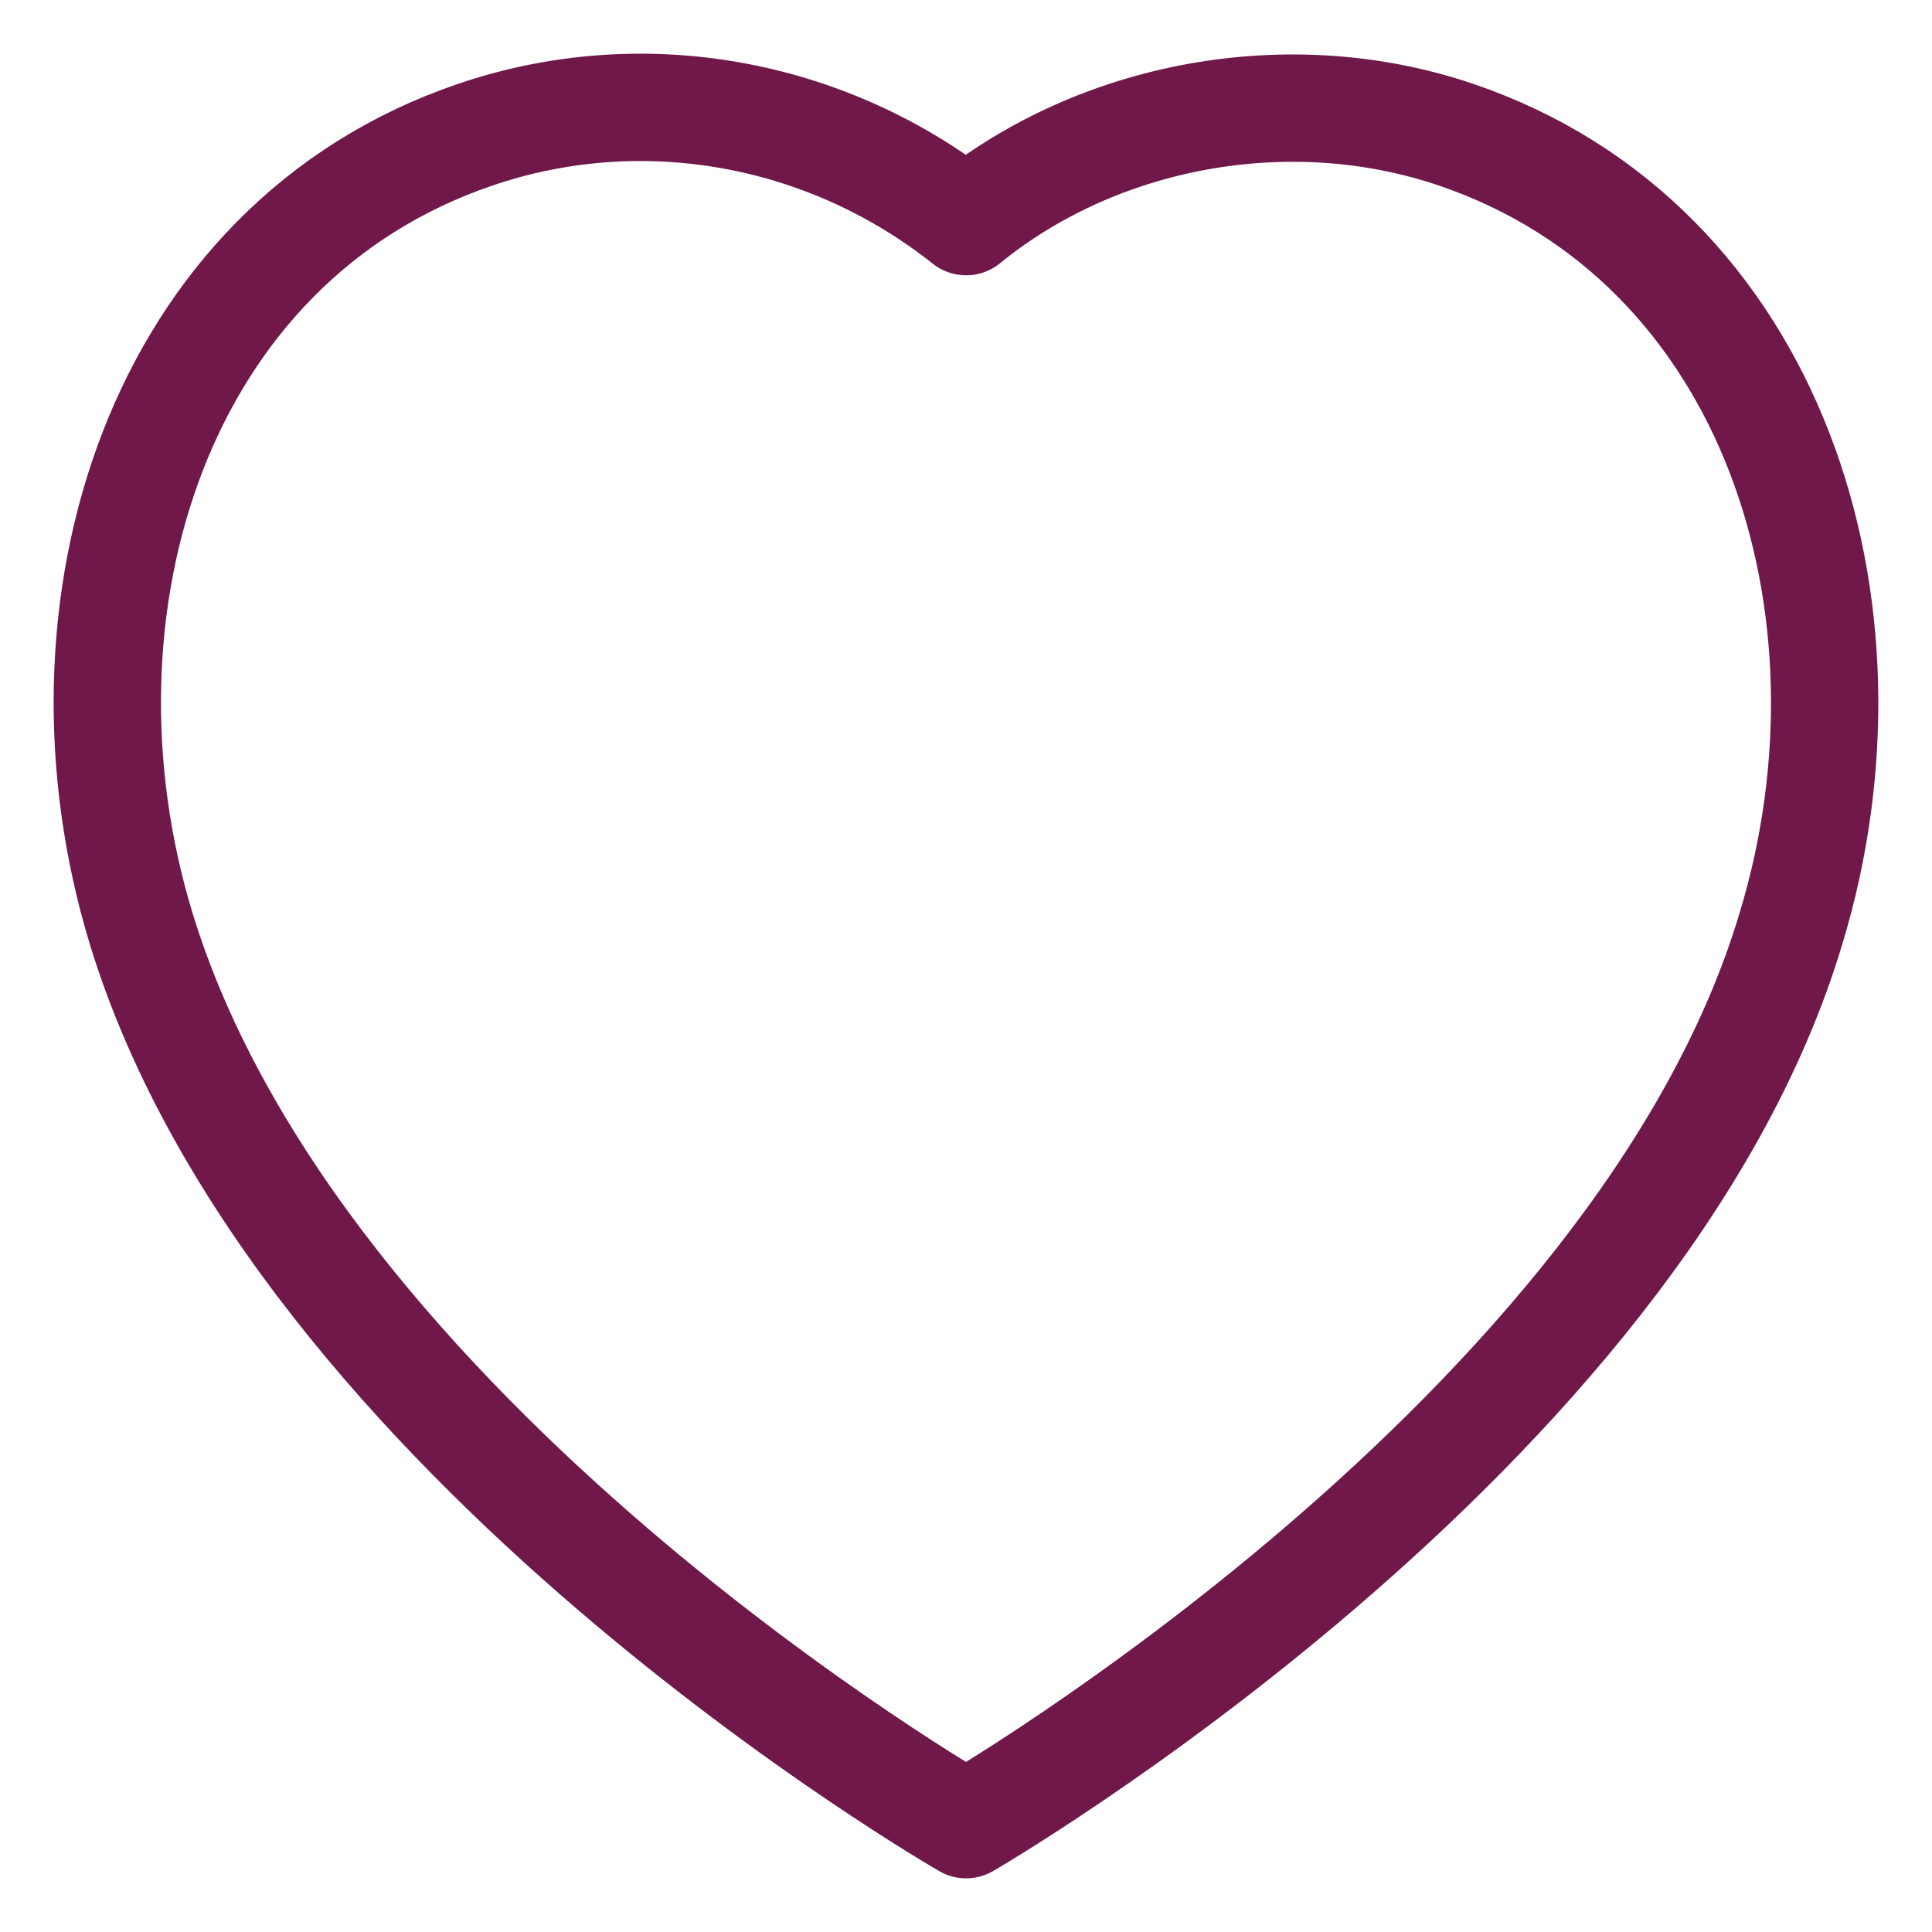 <svg width="18" height="18" viewBox="0 0 18 18" fill="none" xmlns="http://www.w3.org/2000/svg">
<path fill-rule="evenodd" clip-rule="evenodd" d="M1.313 8.644C0.409 5.666 1.466 2.262 4.428 1.255C5.986 0.724 7.706 1.037 9.001 2.065C10.227 1.065 12.01 0.727 13.566 1.255C16.528 2.262 17.591 5.666 16.688 8.644C15.282 13.364 9.001 17 9.001 17C9.001 17 2.767 13.419 1.313 8.644Z" stroke="#6F1849" stroke-linecap="round" stroke-linejoin="round"/>
</svg>
